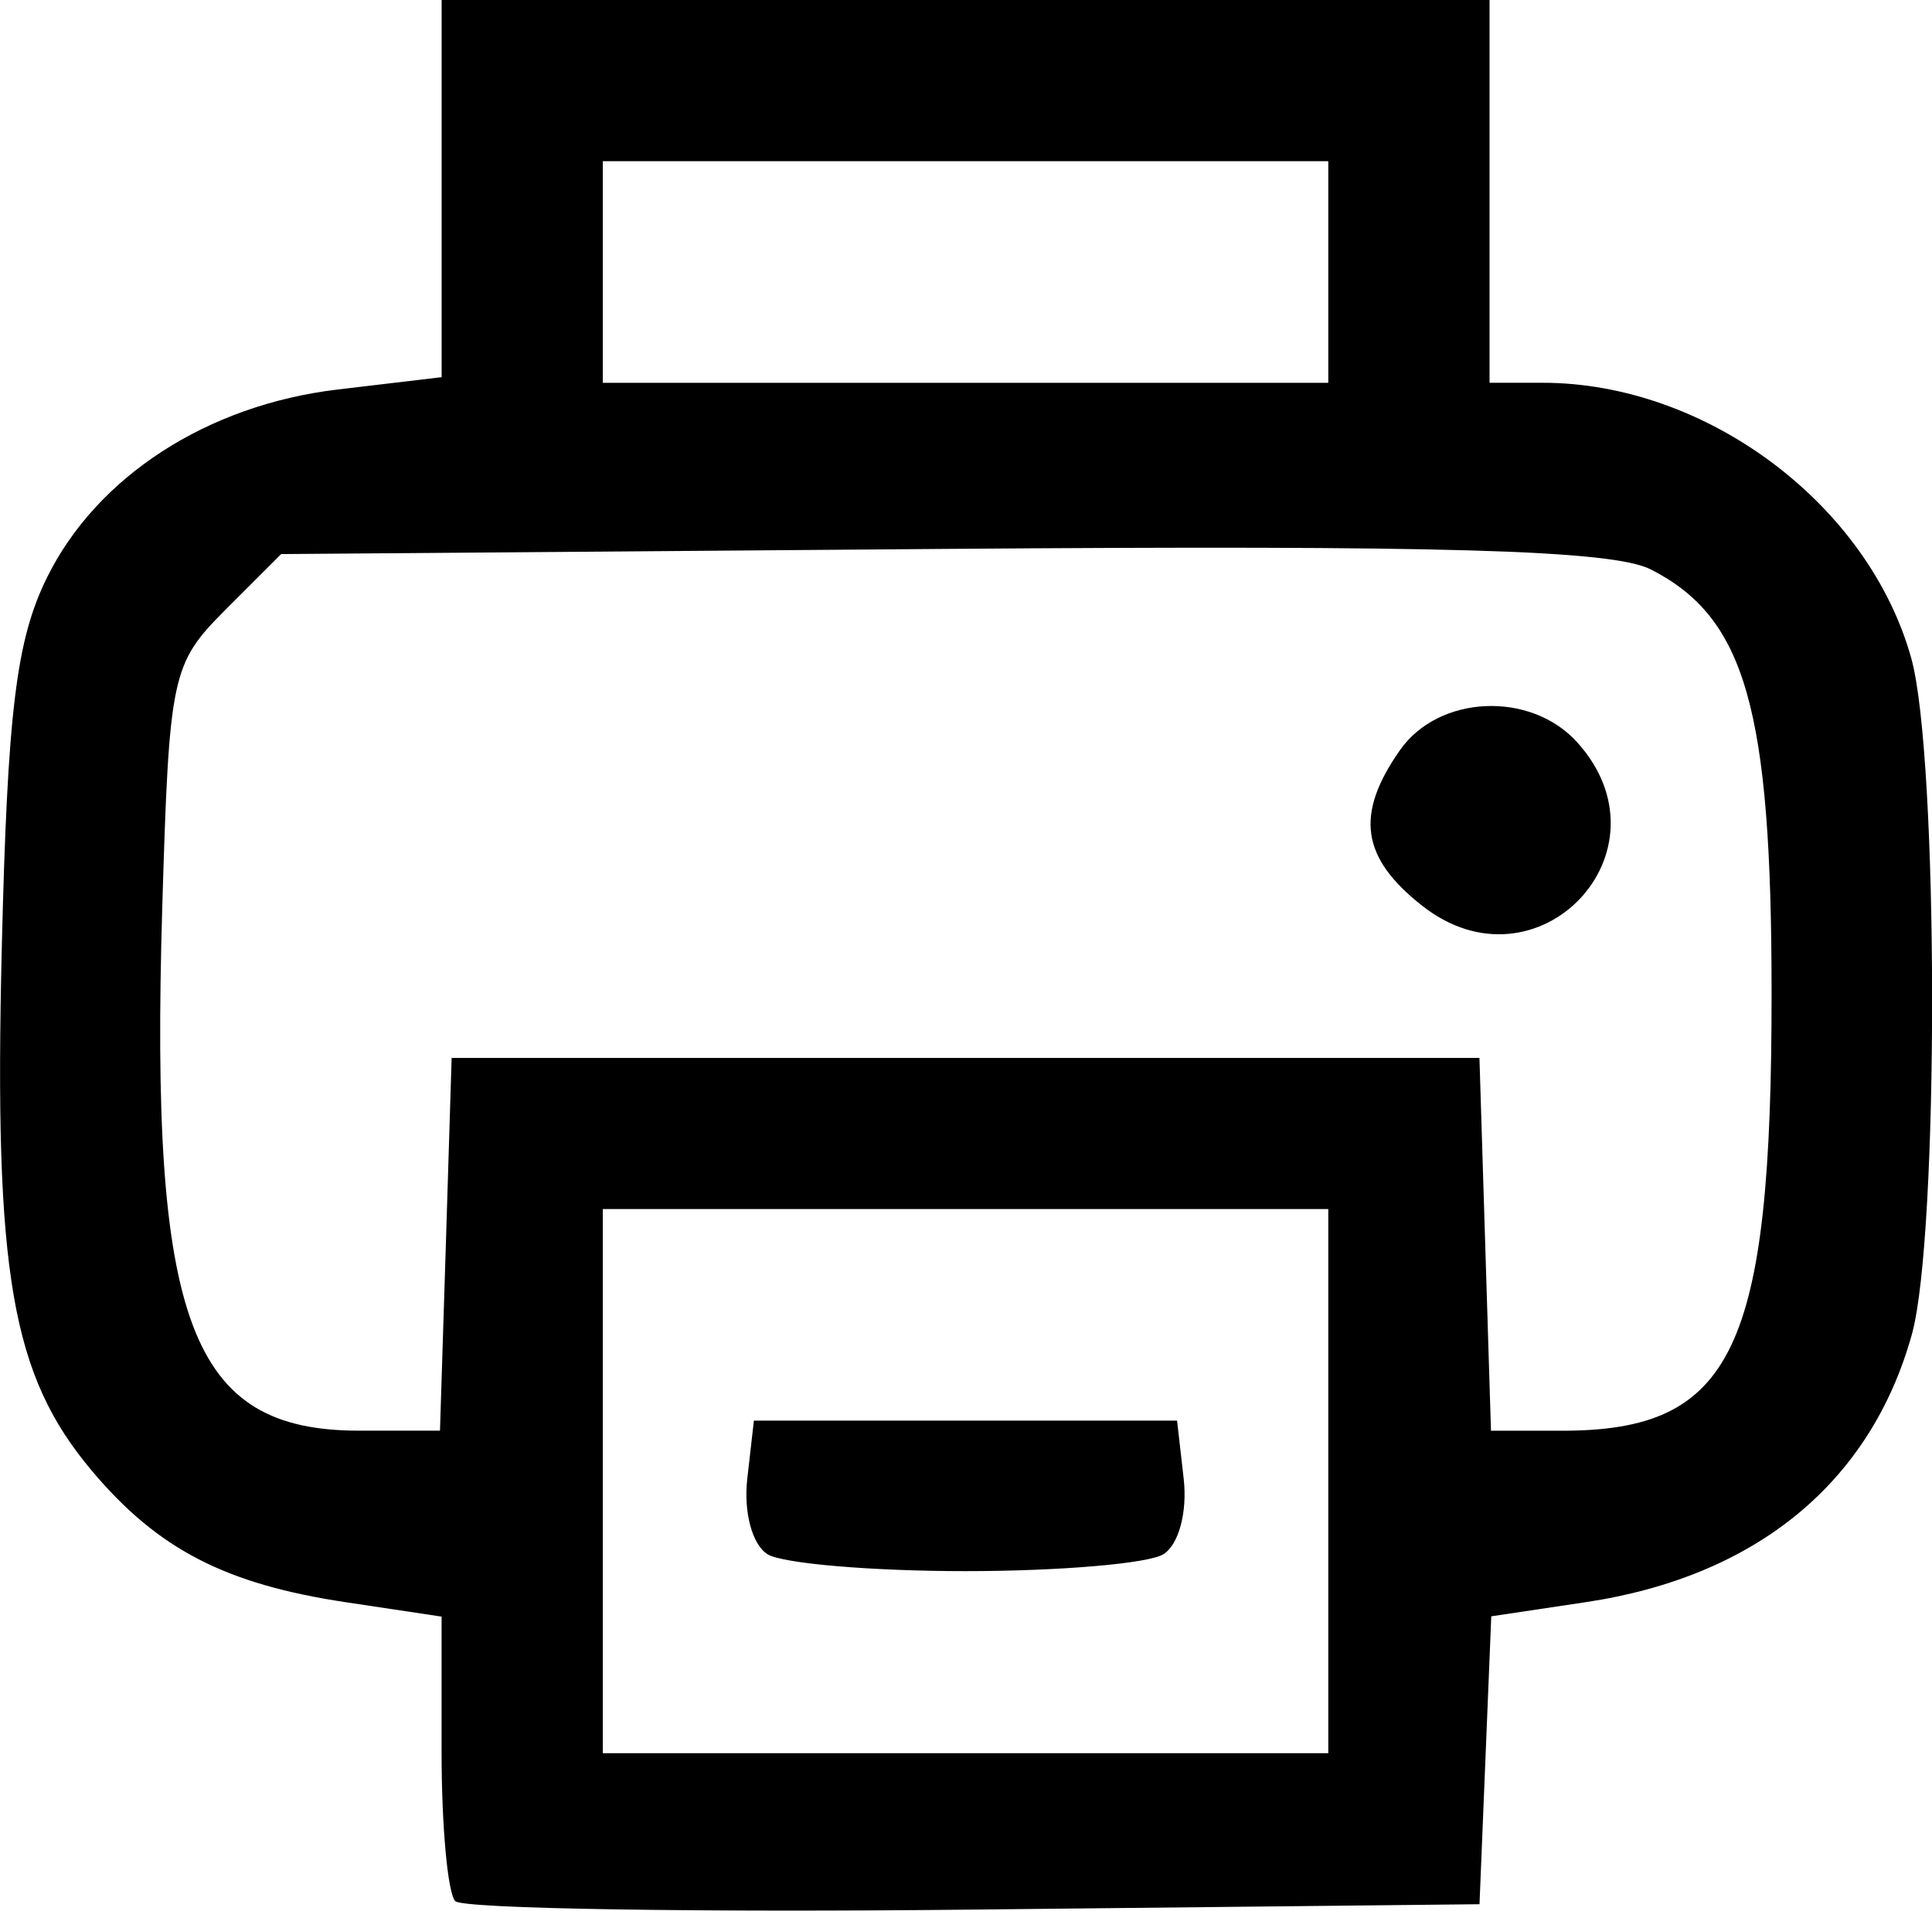 <?xml version="1.0" encoding="UTF-8" standalone="no"?>
<!-- Created with Inkscape (http://www.inkscape.org/) -->

<svg
   width="33.82mm"
   height="33.449mm"
   viewBox="0 0 33.82 33.449"
   version="1.1"
   id="svg1"
   xml:space="preserve"
   xmlns="http://www.w3.org/2000/svg"
   xmlns:svg="http://www.w3.org/2000/svg"><defs
     id="defs1" /><g
     id="layer1"
     transform="translate(-69.938,-39.968)"><path
       style="fill:#000000"
       d="m 77.909,73.252 c -0.133,-0.133 -0.241,-1.308 -0.241,-2.612 v -2.371 l -1.671,-0.251 c -2.113,-0.317 -3.295,-0.928 -4.451,-2.302 -1.407,-1.672 -1.714,-3.453 -1.577,-9.145 0.1,-4.155 0.252,-5.398 0.792,-6.493 0.873,-1.769 2.808,-3.021 5.088,-3.291 l 1.82,-0.216 v -3.302 -3.302 h 9.172 9.172 v 3.351 3.351 h 0.929 c 2.862,0 5.704,2.125 6.454,4.826 0.48,1.728 0.487,10.115 0.01,11.832 -0.721,2.595 -2.725,4.242 -5.707,4.689 l -1.656,0.248 -0.103,2.52 -0.103,2.52 -8.843,0.094 c -4.864,0.052 -8.951,-0.014 -9.084,-0.147 z m 15.281,-7.355 v -4.763 h -6.35 -6.35 v 4.763 4.763 h 6.35 6.35 z m -9.818,1.279 c -0.267,-0.169 -0.419,-0.738 -0.353,-1.318 l 0.116,-1.02 h 3.704 3.704 l 0.116,1.02 c 0.066,0.579 -0.086,1.149 -0.353,1.318 -0.258,0.164 -1.819,0.297 -3.468,0.297 -1.649,0 -3.21,-0.134 -3.468,-0.297 z m -5.629,-5.424 0.101,-3.263 h 8.996 8.996 l 0.101,3.263 0.101,3.263 h 1.245 c 2.992,0 3.668,-1.411 3.667,-7.662 -6.1e-4,-4.976 -0.457,-6.574 -2.116,-7.417 -0.671,-0.341 -3.642,-0.426 -12.428,-0.358 l -11.546,0.09 -0.978,0.978 c -0.942,0.943 -0.982,1.132 -1.104,5.22 -0.216,7.271 0.492,9.148 3.448,9.148 h 1.414 z m 17.09,-5.928 c -1.069,-0.841 -1.177,-1.598 -0.388,-2.724 0.678,-0.968 2.285,-1.04 3.1,-0.139 1.724,1.905 -0.69,4.454 -2.712,2.863 z M 93.19,44.73 V 42.79 h -6.35 -6.35 v 1.94 1.94 h 6.35 6.35 z"
       id="path1" /></g></svg>
